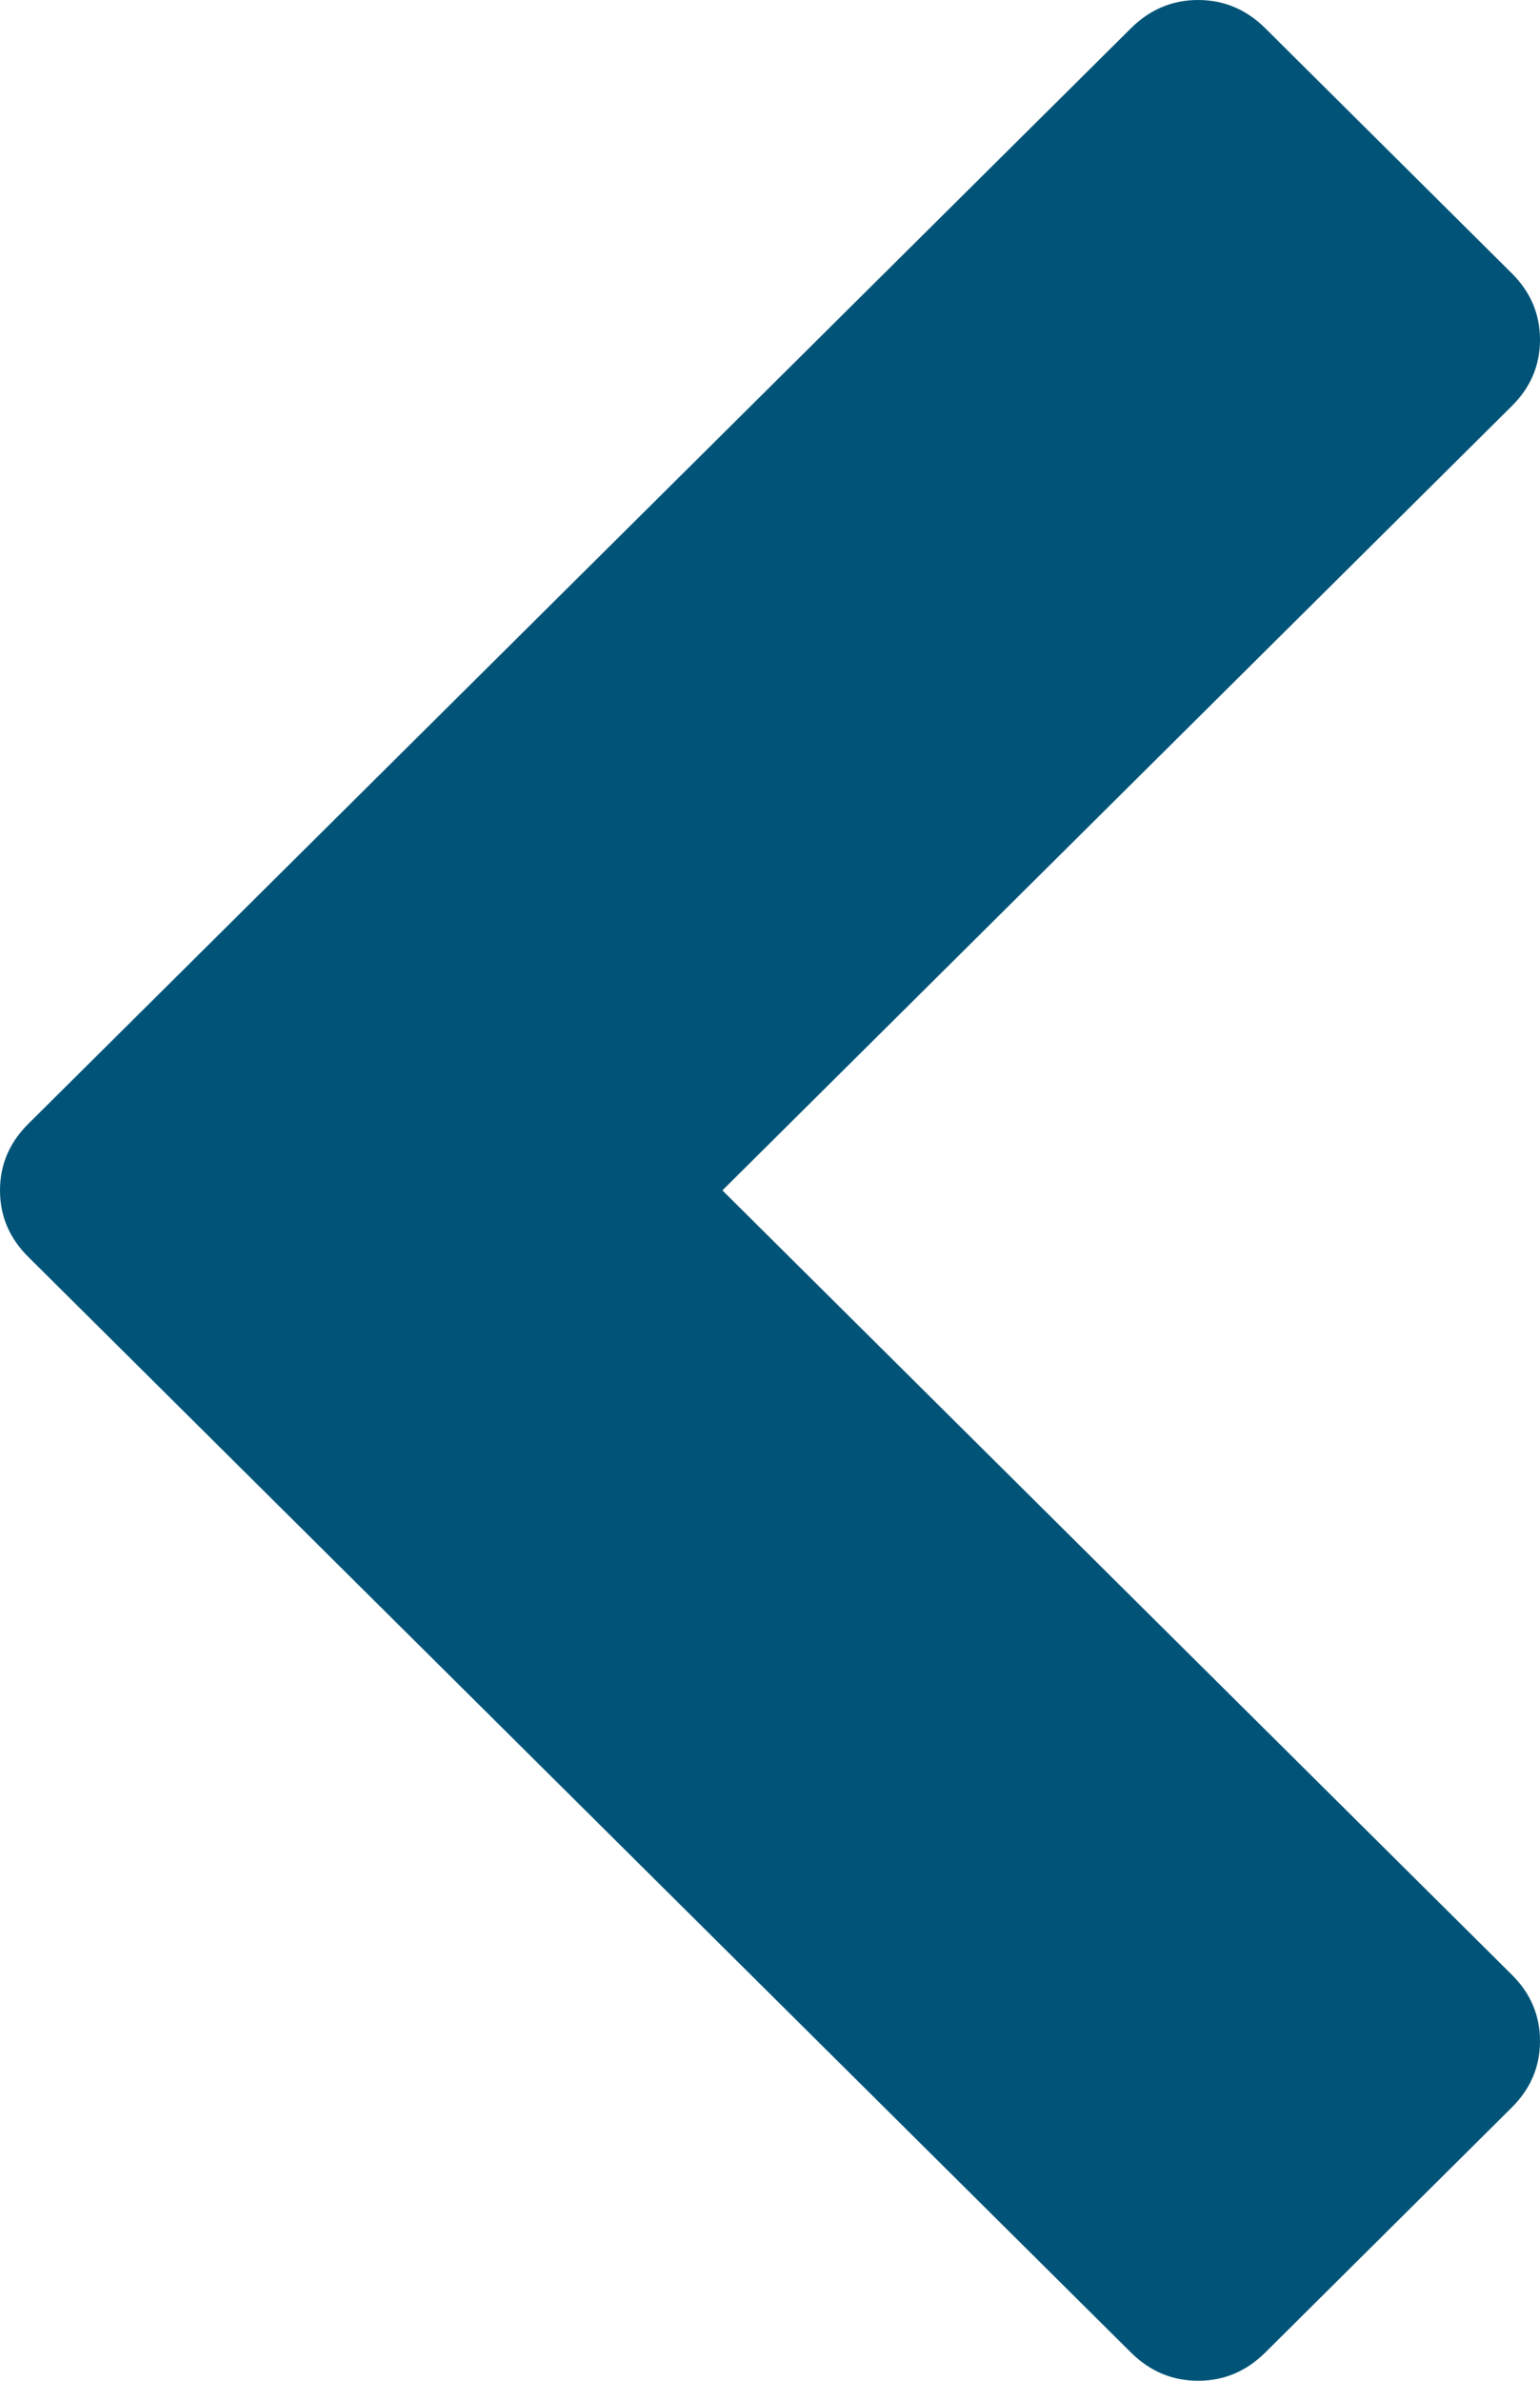 ﻿<?xml version="1.0" encoding="utf-8"?>
<svg version="1.1" xmlns:xlink="http://www.w3.org/1999/xlink" width="11px" height="17px" xmlns="http://www.w3.org/2000/svg">
  <g transform="matrix(1 0 0 1 -347 -57 )">
    <path d="M 11 2.426  C 11 2.608  10.933 2.767  10.798 2.9  L 5.16 8.5  L 10.798 14.1  C 10.933 14.233  11 14.392  11 14.574  C 11 14.757  10.933 14.915  10.798 15.049  L 9.036 16.8  C 8.901 16.933  8.742 17  8.558 17  C 8.374 17  8.215 16.933  8.08 16.8  L 0.202 8.975  C 0.067 8.841  0 8.683  0 8.5  C 0 8.317  0.067 8.159  0.202 8.025  L 8.08 0.2  C 8.215 0.067  8.374 0  8.558 0  C 8.742 0  8.901 0.067  9.036 0.2  L 10.798 1.951  C 10.933 2.085  11 2.243  11 2.426  Z " fill-rule="nonzero" fill="#015478" stroke="none" transform="matrix(1 0 0 1 347 57 )" />
  </g>
</svg>